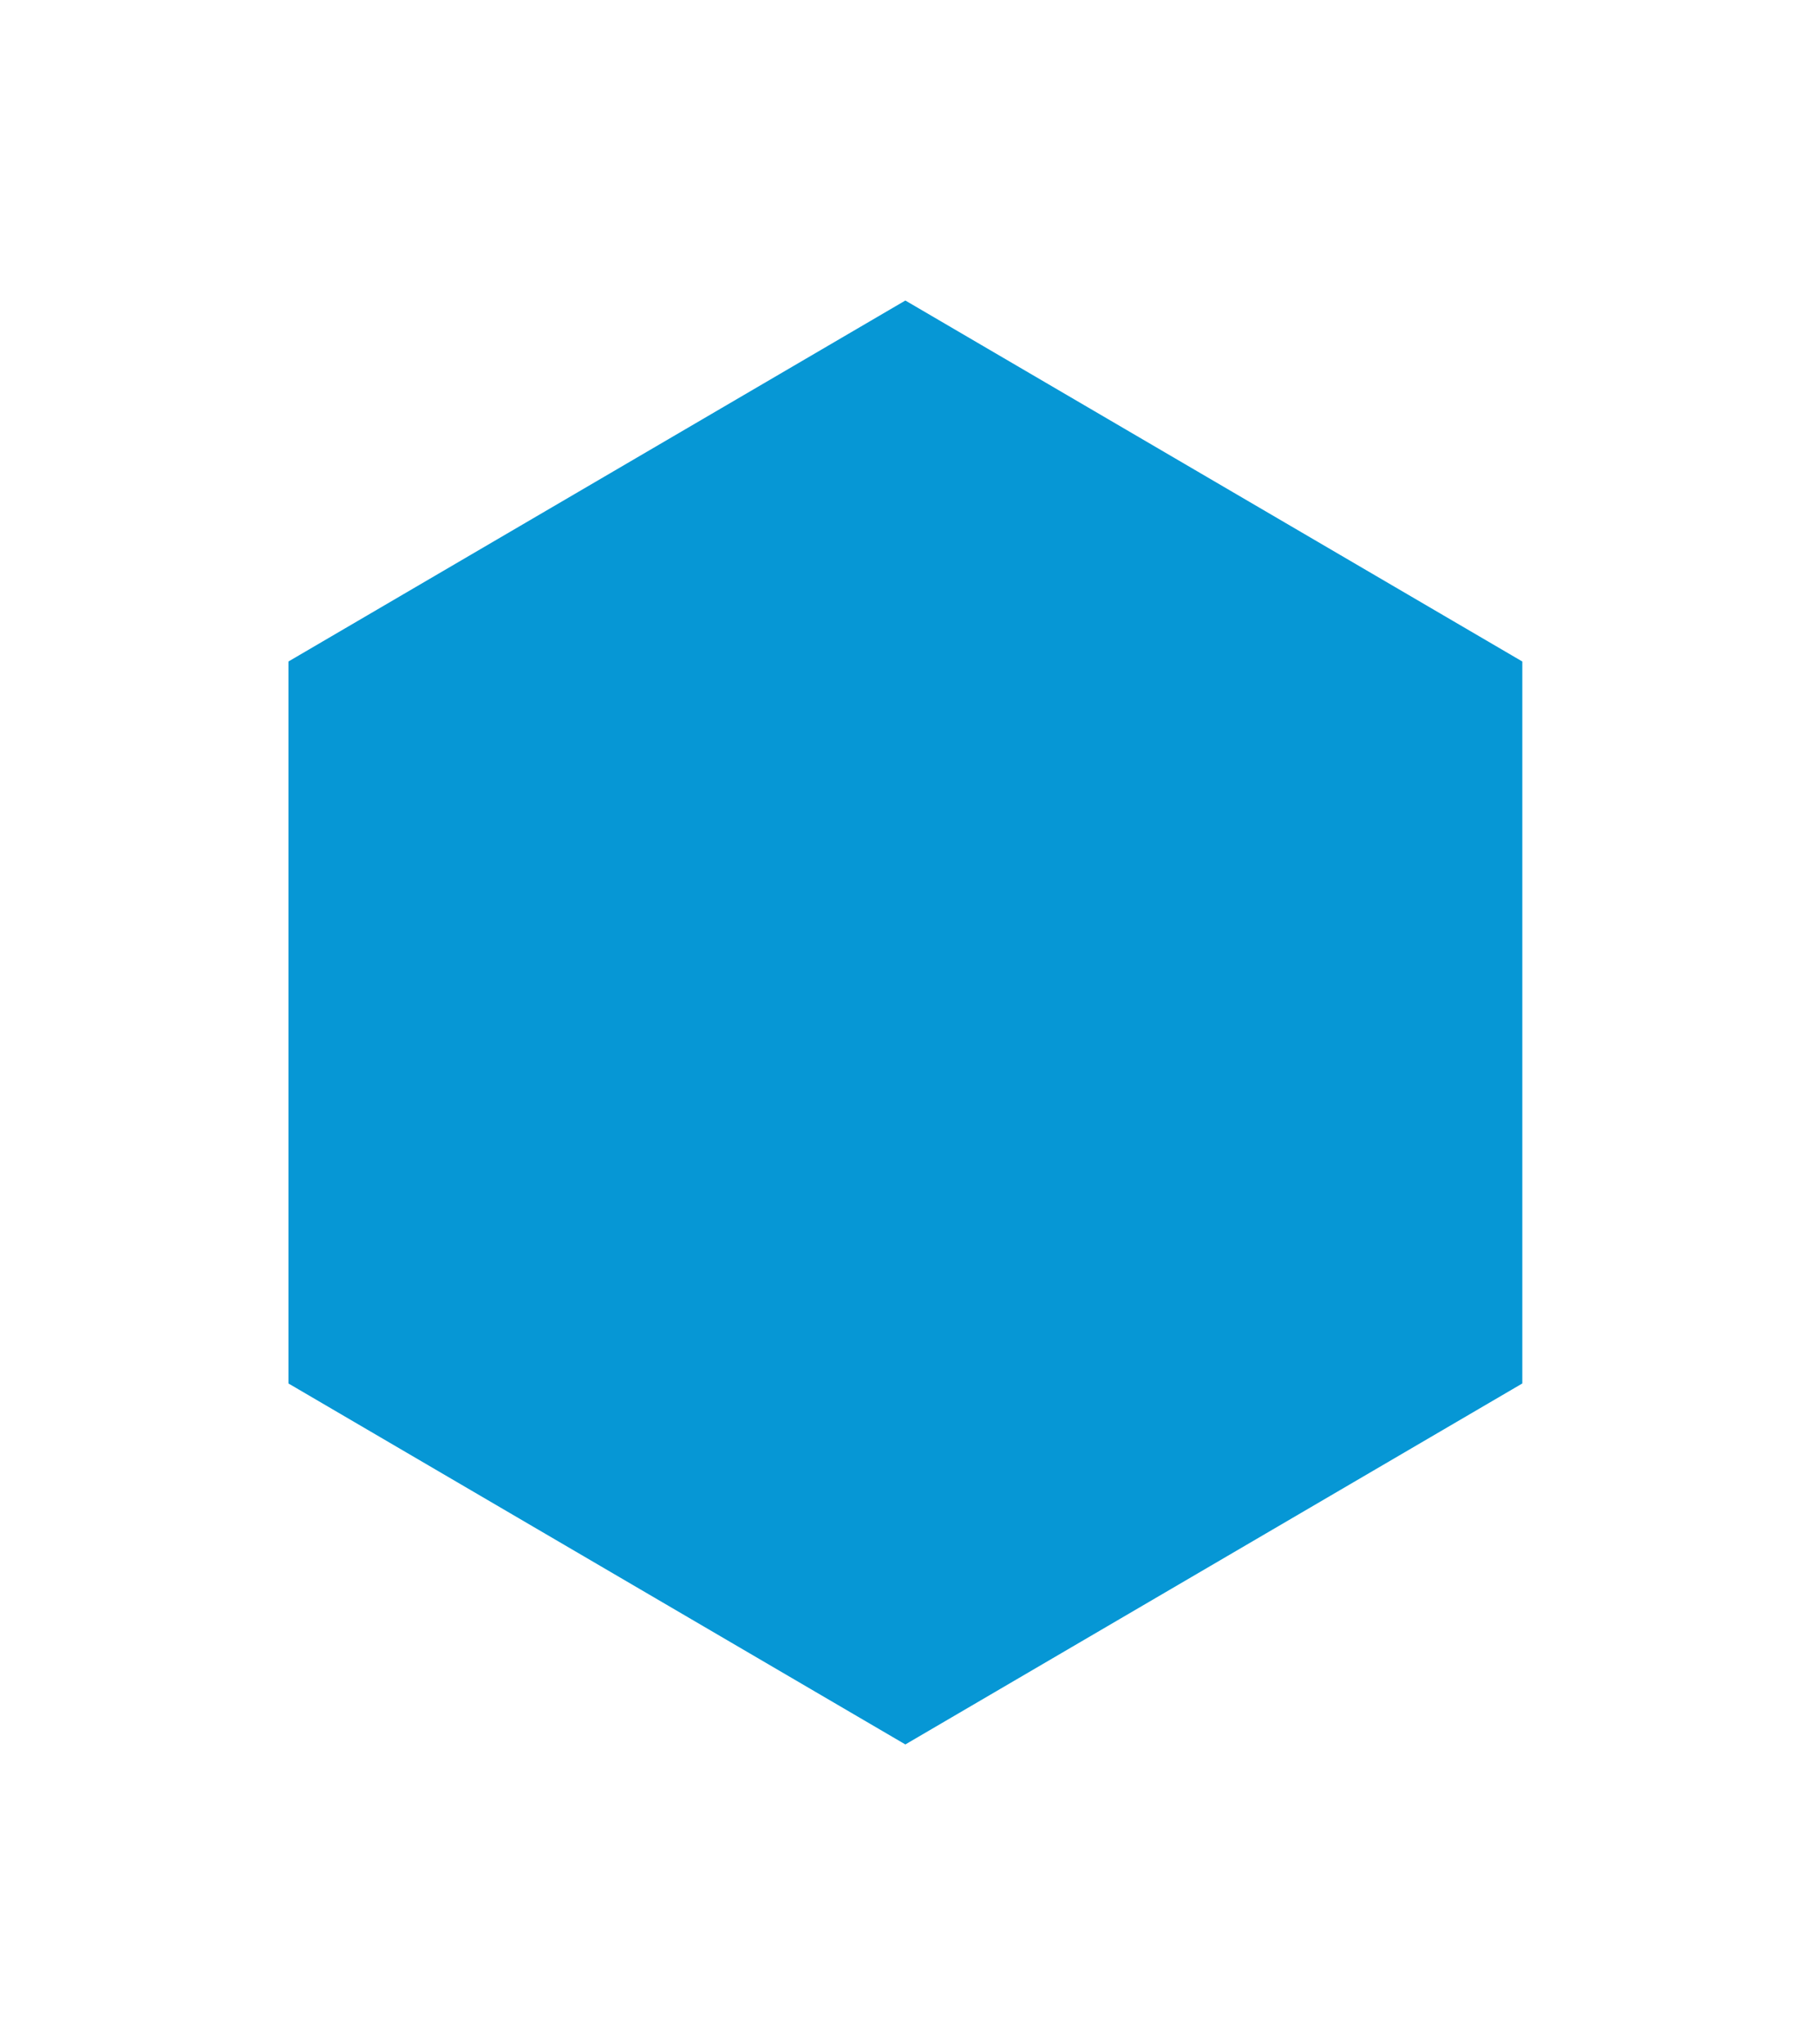 <svg width="96" height="108" viewBox="0 0 96 108" fill="none" xmlns="http://www.w3.org/2000/svg">
<g filter="url(#filter0_d_513_509)">
<path d="M41.834 7.876L74.43 26.946V65.086L41.834 84.156L9.239 65.086V26.946L41.834 7.876Z" fill="#0697D5"/>
</g>
<defs>
<filter id="filter0_d_513_509" x="0.239" y="0.876" width="95.191" height="106.28" filterUnits="userSpaceOnUse" color-interpolation-filters="sRGB">
<feFlood flood-opacity="0" result="BackgroundImageFix"/>
<feColorMatrix in="SourceAlpha" type="matrix" values="0 0 0 0 0 0 0 0 0 0 0 0 0 0 0 0 0 0 127 0" result="hardAlpha"/>
<feOffset dx="6" dy="8"/>
<feGaussianBlur stdDeviation="7.5"/>
<feComposite in2="hardAlpha" operator="out"/>
<feColorMatrix type="matrix" values="0 0 0 0 0.292 0 0 0 0 0.752 0 0 0 0 0.946 0 0 0 0.34 0"/>
<feBlend mode="normal" in2="BackgroundImageFix" result="effect1_dropShadow_513_509"/>
<feBlend mode="normal" in="SourceGraphic" in2="effect1_dropShadow_513_509" result="shape"/>
</filter>
</defs>
</svg>
